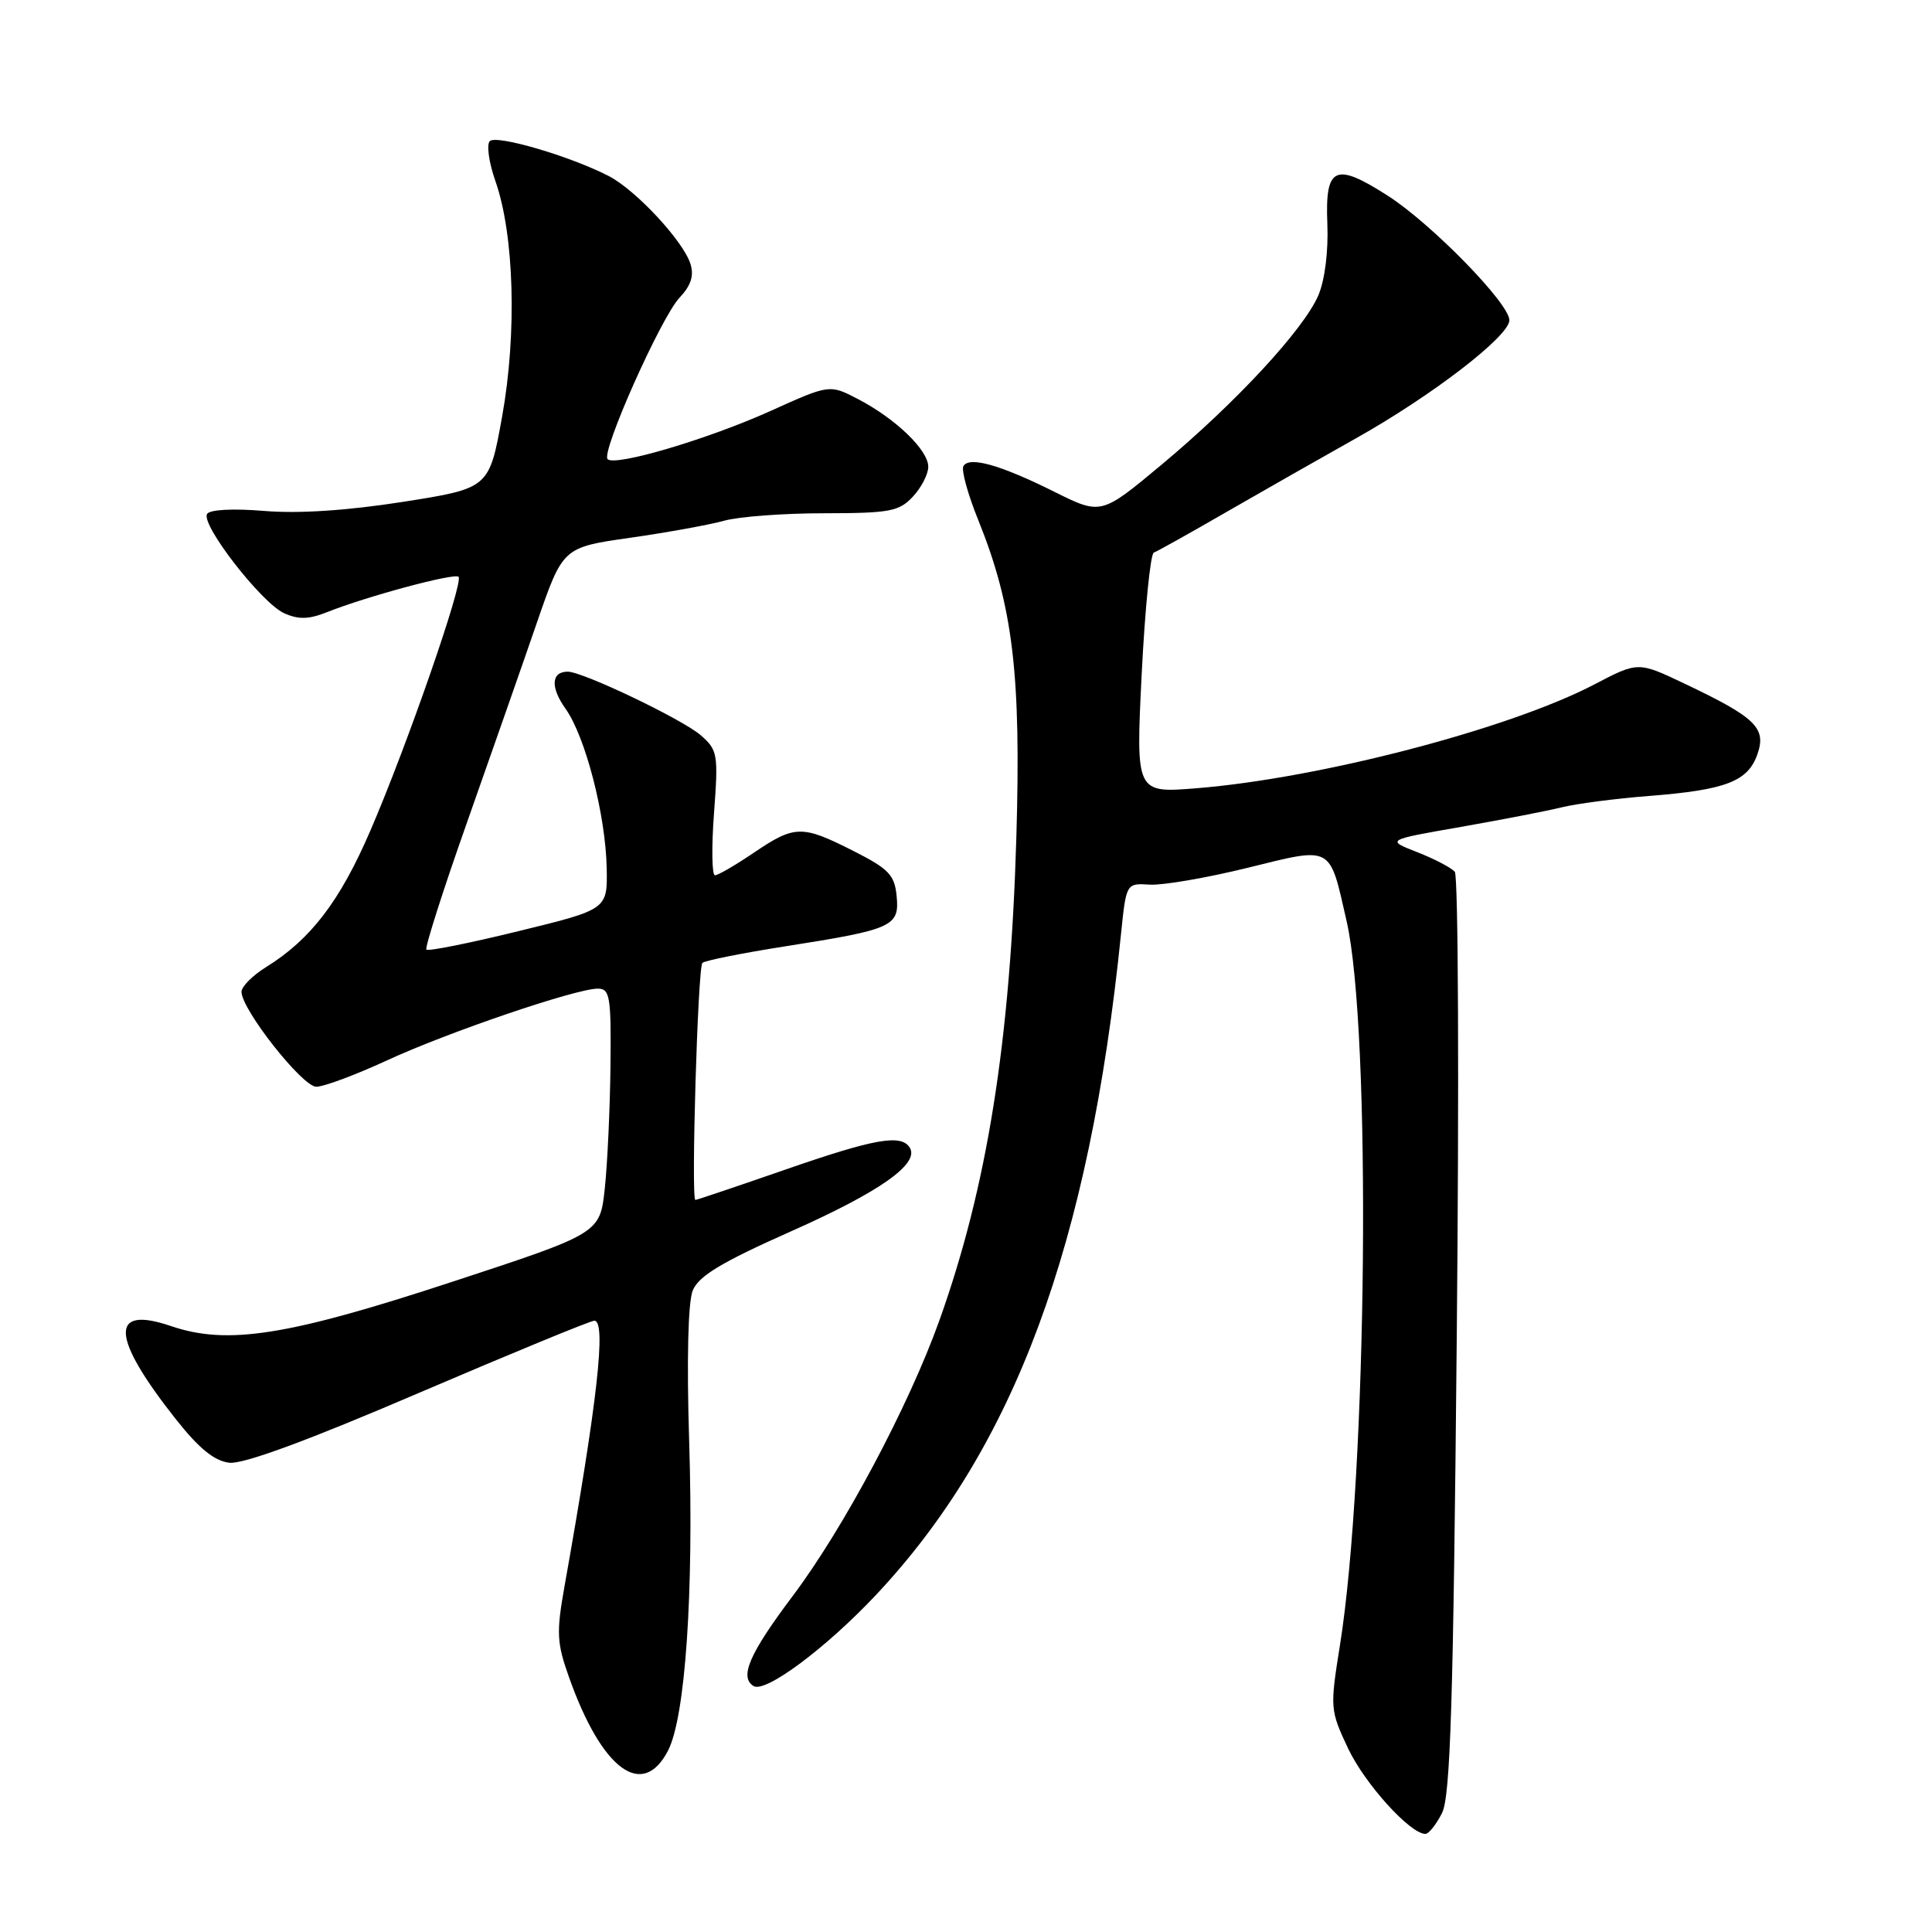<?xml version="1.0" encoding="UTF-8" standalone="no"?>
<!DOCTYPE svg PUBLIC "-//W3C//DTD SVG 1.1//EN" "http://www.w3.org/Graphics/SVG/1.1/DTD/svg11.dtd" >
<svg xmlns="http://www.w3.org/2000/svg" xmlns:xlink="http://www.w3.org/1999/xlink" version="1.1" viewBox="0 0 256 256">
 <g >
 <path fill="currentColor"
d=" M 191.07 240.25 C 192.19 238.03 192.57 225.77 193.03 177.00 C 193.35 143.72 193.23 116.06 192.77 115.52 C 192.31 114.98 190.08 113.81 187.80 112.92 C 183.65 111.30 183.65 111.30 193.57 109.57 C 199.03 108.61 205.07 107.44 207.00 106.96 C 208.93 106.49 214.10 105.81 218.50 105.47 C 228.69 104.67 231.61 103.55 232.87 99.93 C 234.08 96.46 232.65 95.07 223.20 90.58 C 217.06 87.66 217.06 87.66 211.28 90.68 C 199.98 96.59 174.86 103.14 158.50 104.45 C 150.50 105.09 150.50 105.09 151.28 89.30 C 151.72 80.61 152.44 73.37 152.89 73.22 C 153.33 73.06 157.71 70.62 162.60 67.79 C 167.50 64.97 175.18 60.60 179.67 58.08 C 189.74 52.43 200.00 44.54 200.00 42.43 C 200.00 40.21 189.68 29.65 183.90 25.94 C 176.90 21.45 175.57 22.06 175.88 29.63 C 176.03 33.28 175.55 37.11 174.69 39.13 C 172.76 43.64 163.77 53.35 153.93 61.56 C 145.91 68.25 145.91 68.25 139.70 65.16 C 132.58 61.61 128.46 60.44 127.66 61.75 C 127.35 62.25 128.23 65.47 129.62 68.90 C 134.23 80.32 135.31 89.35 134.67 111.00 C 133.87 138.07 130.80 157.29 124.46 175.00 C 120.41 186.31 111.77 202.54 105.02 211.50 C 99.30 219.11 97.94 222.23 99.85 223.41 C 101.41 224.37 109.41 218.42 116.08 211.33 C 134.39 191.84 144.34 165.02 148.54 123.76 C 149.23 117.02 149.23 117.02 152.37 117.22 C 154.09 117.32 159.91 116.32 165.31 114.99 C 176.67 112.19 176.12 111.90 178.43 122.04 C 181.73 136.45 181.18 195.34 177.55 218.00 C 176.22 226.33 176.24 226.60 178.63 231.68 C 180.85 236.37 186.85 243.00 188.87 243.00 C 189.32 243.00 190.30 241.76 191.07 240.25 Z  M 88.52 231.96 C 90.81 227.53 91.94 211.05 91.32 191.03 C 90.98 180.20 91.17 172.54 91.79 171.00 C 92.57 169.08 95.59 167.26 104.81 163.16 C 116.60 157.92 121.86 154.21 120.55 152.07 C 119.42 150.25 115.92 150.86 104.00 155.00 C 97.67 157.20 92.34 158.99 92.14 159.00 C 91.55 159.00 92.46 128.21 93.07 127.59 C 93.39 127.28 98.34 126.29 104.07 125.39 C 118.31 123.16 119.20 122.75 118.81 118.74 C 118.54 115.93 117.77 115.13 113.07 112.75 C 106.26 109.30 105.31 109.32 99.90 112.98 C 97.48 114.62 95.16 115.97 94.74 115.98 C 94.33 115.99 94.27 112.29 94.61 107.75 C 95.19 99.94 95.10 99.39 92.86 97.43 C 90.44 95.32 77.23 89.00 75.23 89.00 C 73.04 89.00 72.91 91.06 74.93 93.90 C 77.57 97.61 80.24 107.94 80.39 115.00 C 80.50 120.50 80.50 120.50 68.71 123.38 C 62.23 124.97 56.74 126.07 56.50 125.83 C 56.27 125.60 58.69 118.00 61.89 108.95 C 65.08 99.90 69.25 88.01 71.14 82.51 C 74.58 72.53 74.58 72.53 83.49 71.26 C 88.39 70.56 94.00 69.54 95.95 69.00 C 97.90 68.45 103.87 68.01 109.21 68.01 C 117.91 68.00 119.13 67.77 120.96 65.81 C 122.08 64.61 123.00 62.83 123.00 61.85 C 123.00 59.64 118.69 55.49 113.71 52.89 C 109.93 50.92 109.93 50.92 102.11 54.45 C 93.82 58.19 81.50 61.84 80.51 60.84 C 79.61 59.94 87.56 42.10 90.03 39.46 C 91.56 37.84 91.98 36.53 91.49 34.97 C 90.53 31.93 84.26 25.19 80.67 23.33 C 75.60 20.71 65.78 17.82 64.90 18.70 C 64.45 19.15 64.78 21.55 65.65 24.01 C 68.14 31.11 68.51 44.18 66.54 55.16 C 64.82 64.70 64.82 64.70 53.39 66.50 C 45.96 67.66 39.53 68.08 35.00 67.70 C 30.85 67.36 27.80 67.52 27.44 68.10 C 26.58 69.50 34.64 79.88 37.64 81.25 C 39.55 82.11 40.90 82.08 43.32 81.12 C 48.62 79.01 60.22 75.89 60.76 76.43 C 61.46 77.12 53.93 98.82 49.09 110.03 C 45.05 119.41 41.18 124.47 35.25 128.15 C 33.46 129.26 32.00 130.73 32.00 131.42 C 32.00 133.76 40.07 144.00 41.91 144.00 C 42.91 144.00 47.11 142.43 51.25 140.52 C 59.39 136.76 76.31 131.00 79.21 131.00 C 80.82 131.00 80.99 132.03 80.89 141.25 C 80.83 146.89 80.49 154.18 80.14 157.46 C 79.50 163.42 79.50 163.42 60.00 169.82 C 38.13 177.01 30.16 178.27 22.65 175.71 C 14.48 172.92 14.69 177.15 23.26 188.00 C 26.35 191.92 28.40 193.59 30.39 193.82 C 32.22 194.04 40.80 190.88 55.50 184.57 C 67.79 179.31 78.25 175.00 78.75 175.00 C 80.37 175.00 79.17 185.68 74.78 210.31 C 73.71 216.33 73.78 217.71 75.40 222.25 C 79.75 234.51 85.14 238.50 88.52 231.96 Z "/>
</g>
</svg>